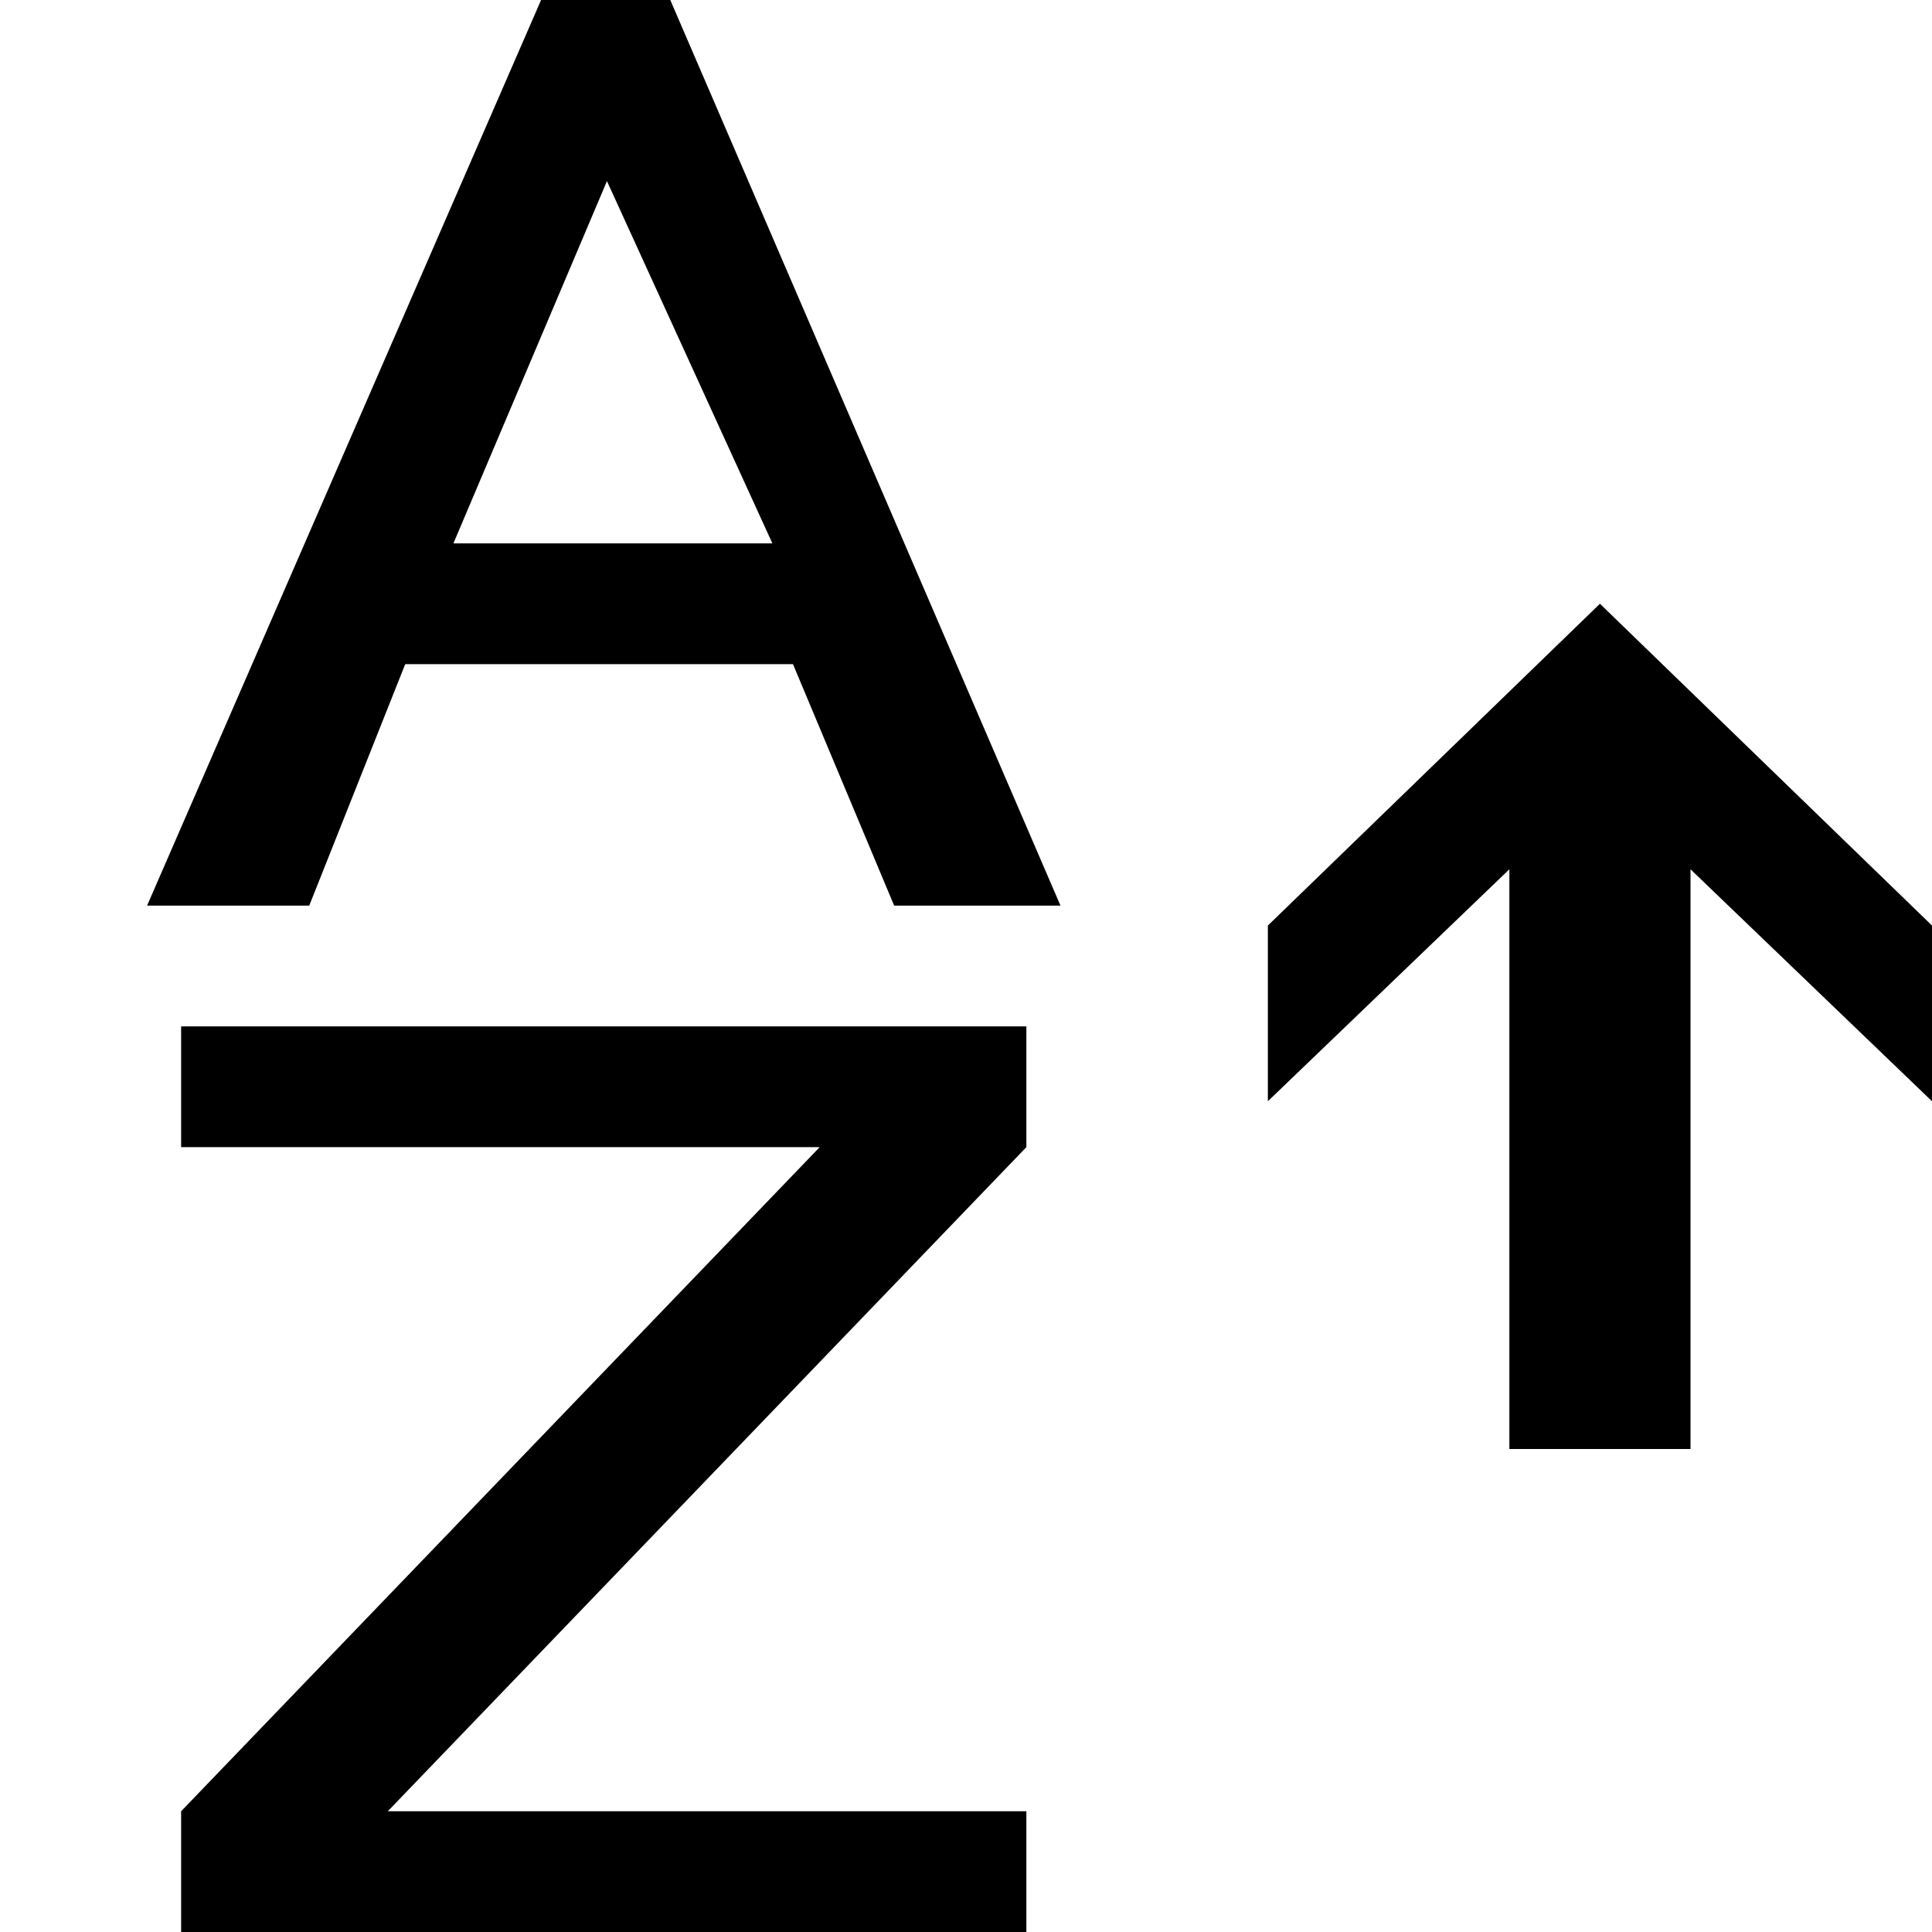 <svg id="icons" xmlns="http://www.w3.org/2000/svg" viewBox="0 0 32 32"><path d="M11.102 0h-2.14L2.436 15h2.686l1.59-4h6.422l1.676 4h2.755zM7.51 9l2.543-6 2.74 6zM17 19L6.423 30H17v2H3v-2l10.577-11H3v-2h14zm4-.76v-2.91L26.5 10l5.5 5.33v2.91l-4-3.842V24h-3v-9.602z"/></svg>